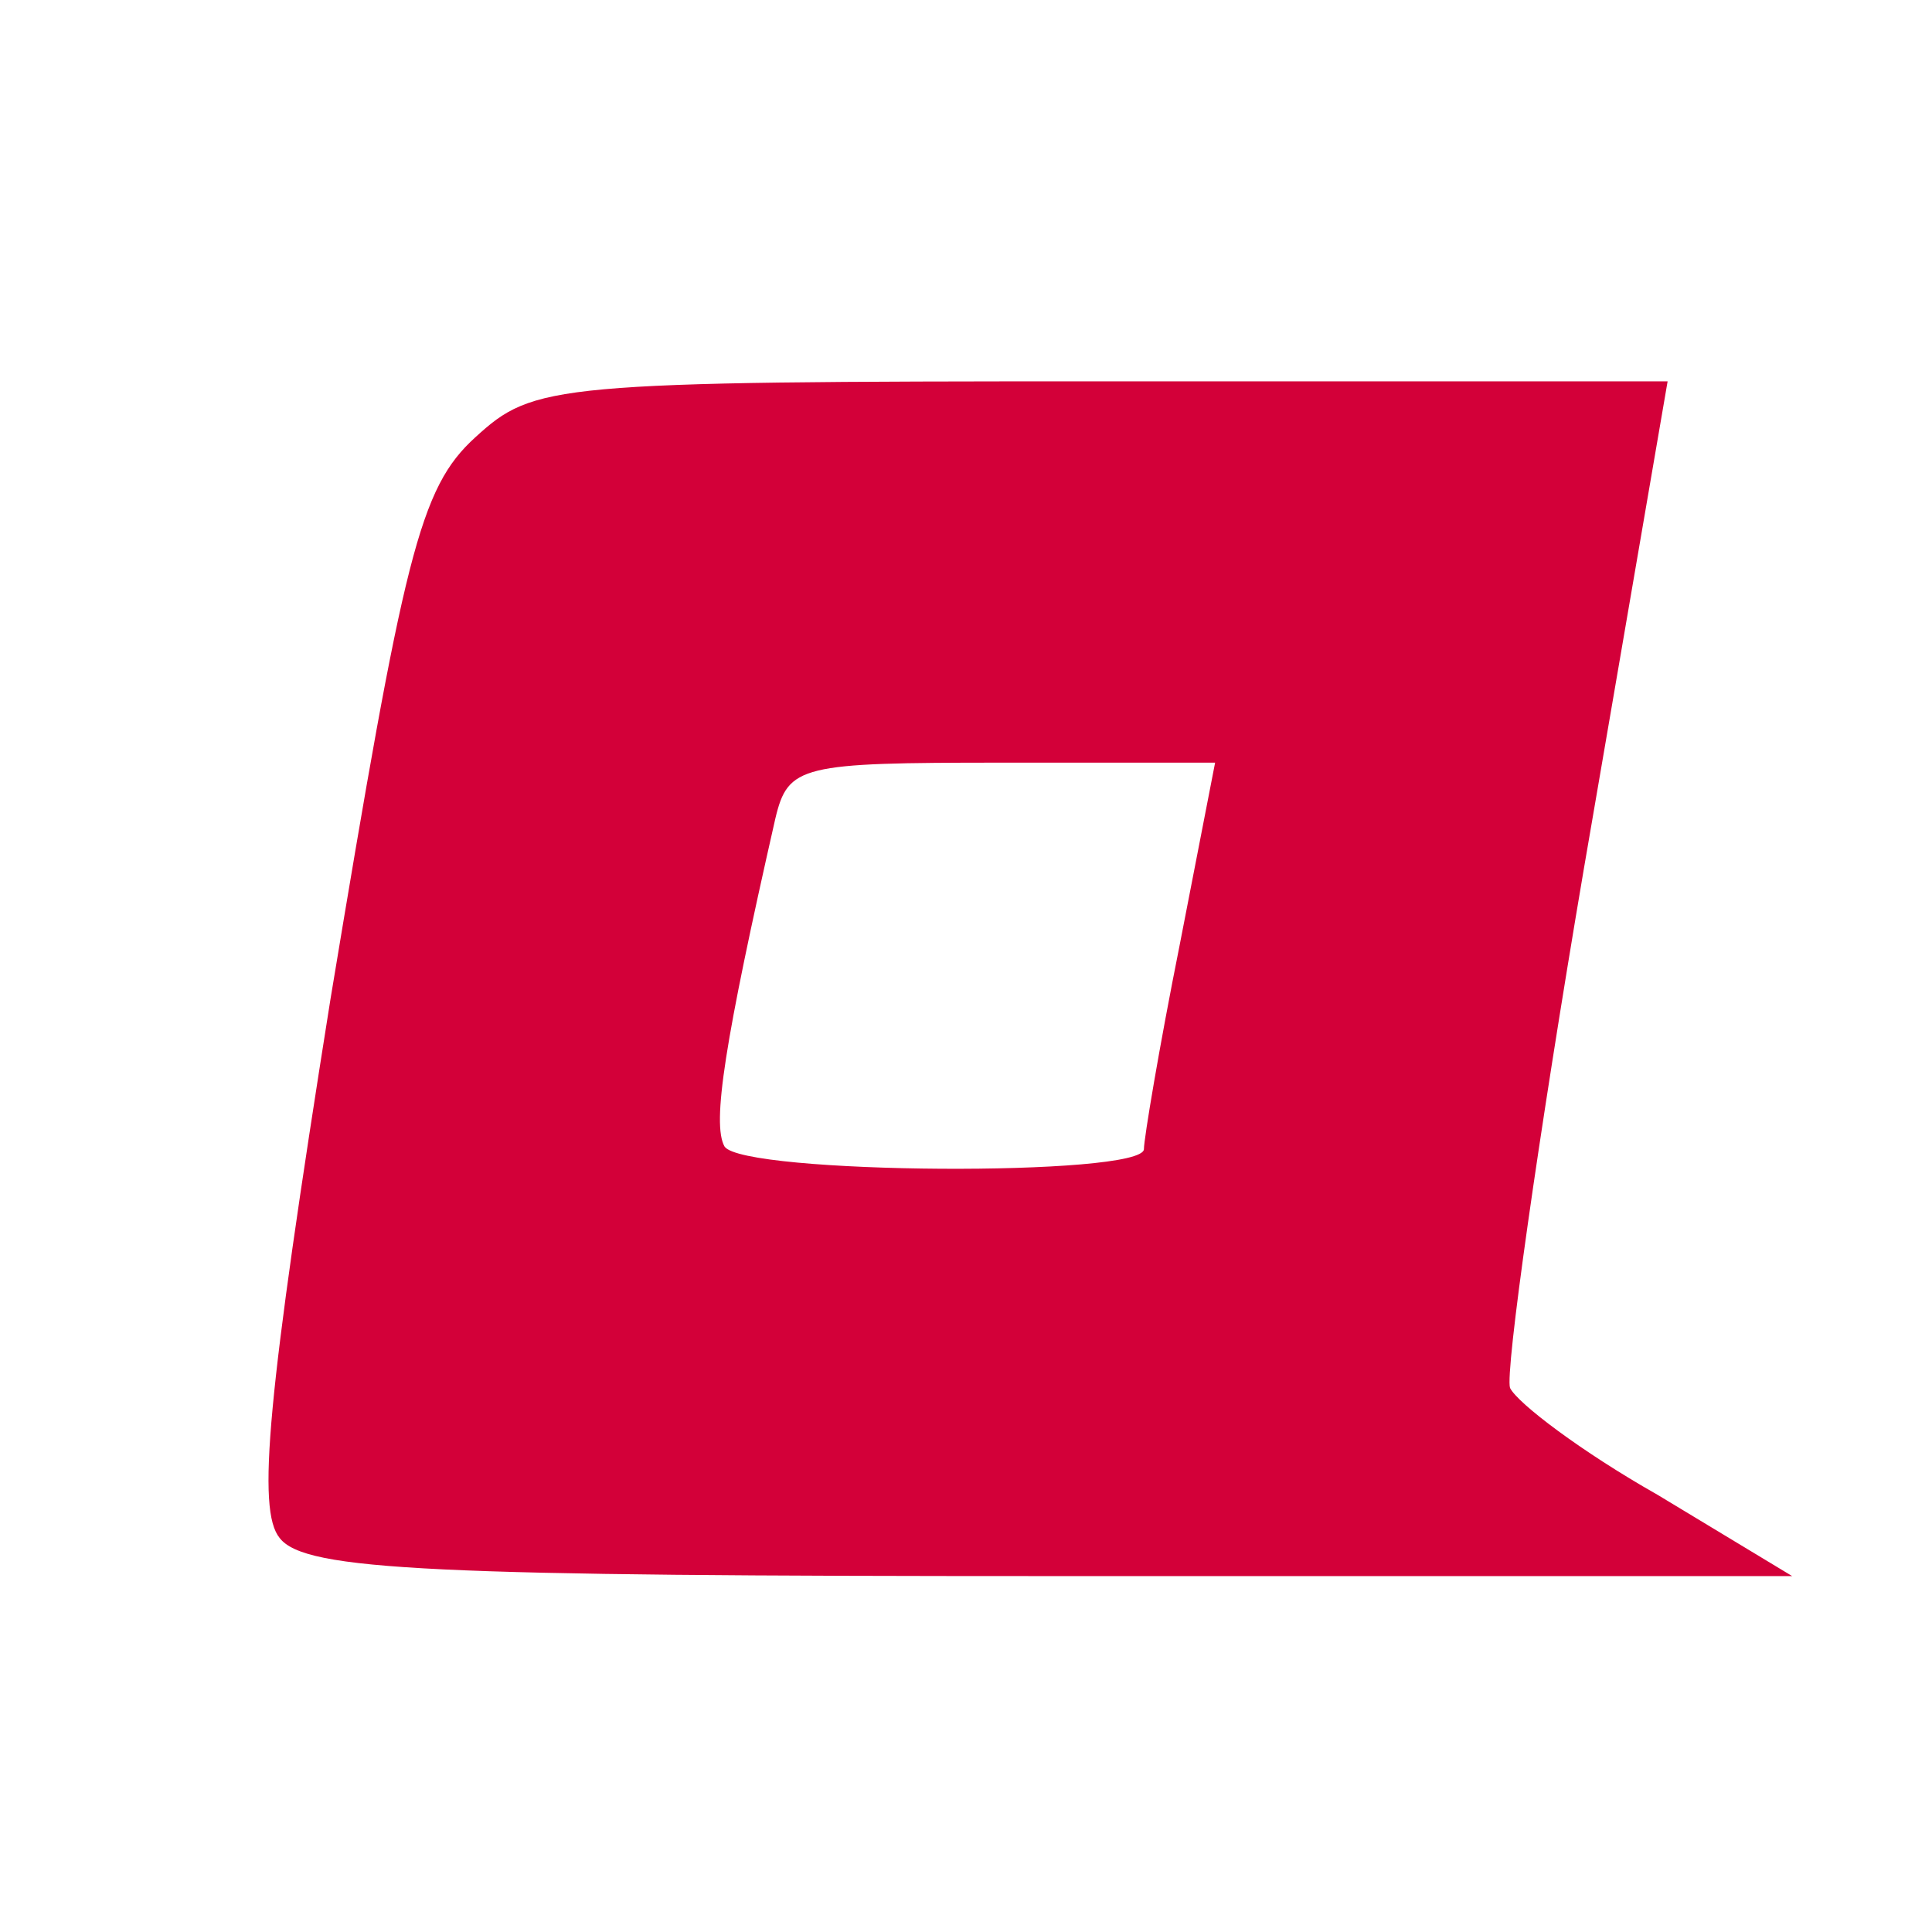 <svg width="32" height="32" viewBox="0 0 32 32" fill="none" xmlns="http://www.w3.org/2000/svg">
<path d="M7.874 7.242C6.947 8.084 6.695 9.179 5.474 16.547C4.421 23.158 4.253 25.011 4.632 25.474C5.053 26.021 7.2 26.105 17.432 26.105H29.684L27.453 24.758C26.189 24.042 25.137 23.242 25.011 22.989C24.926 22.737 25.474 18.863 26.232 14.4L27.621 6.316H18.232C9.137 6.316 8.842 6.358 7.874 7.242ZM19.537 15.663C19.2 17.347 18.947 18.863 18.947 19.032C18.947 19.495 12.295 19.453 12 18.989C11.79 18.61 12 17.263 12.842 13.558C13.053 12.674 13.263 12.632 16.59 12.632H20.126L19.537 15.663Z" fill="#D30039"/>
</svg>
